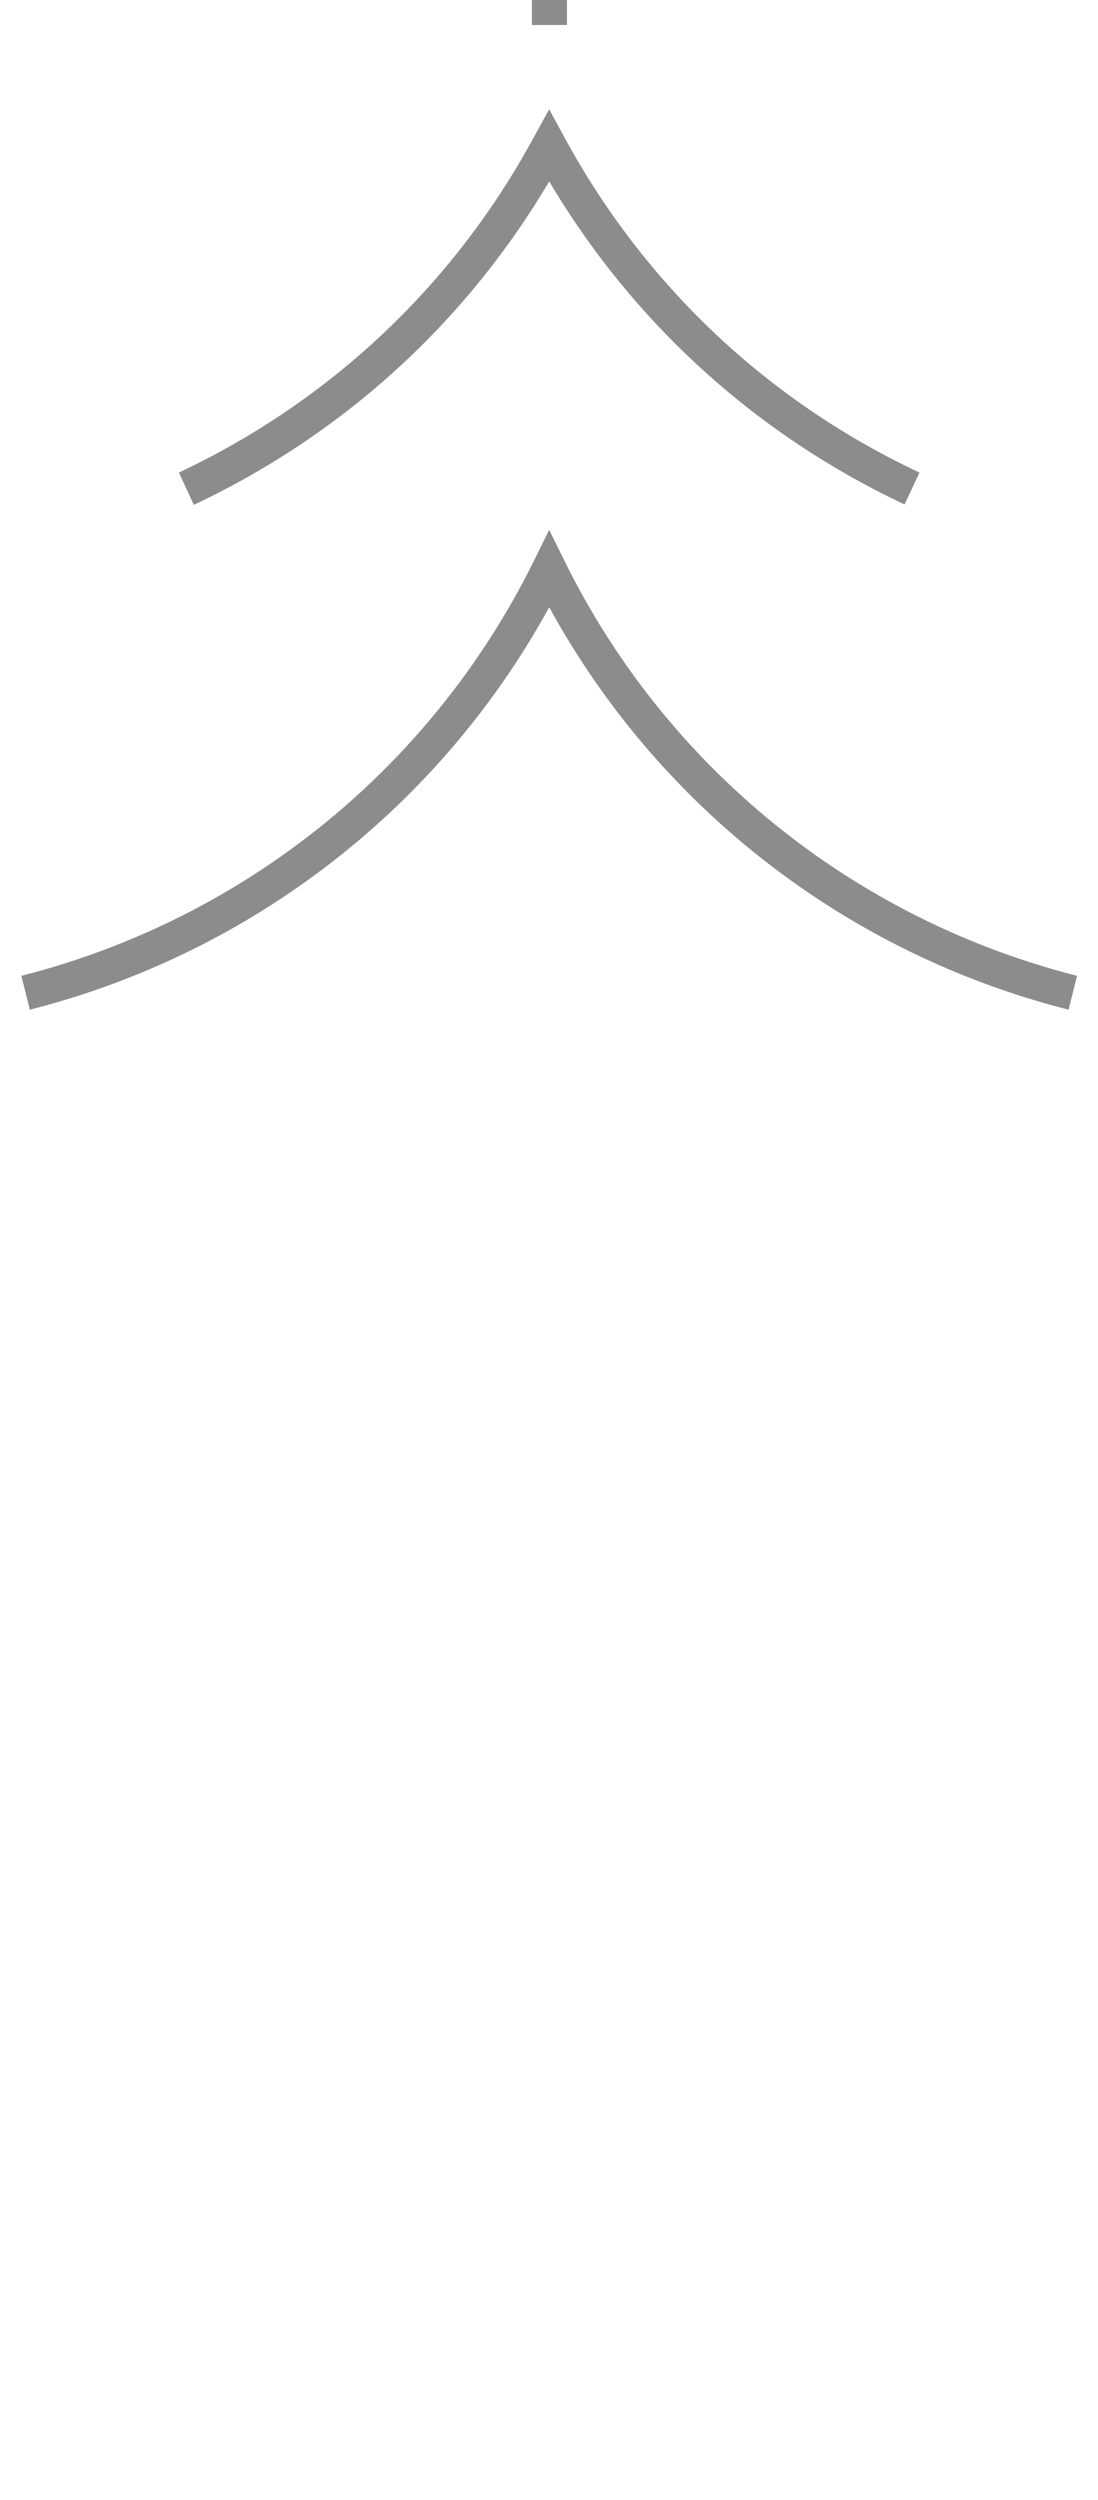 <?xml version="1.0" encoding="utf-8"?>
<!-- Generator: Adobe Illustrator 16.0.3, SVG Export Plug-In . SVG Version: 6.00 Build 0)  -->
<!DOCTYPE svg PUBLIC "-//W3C//DTD SVG 1.1//EN" "http://www.w3.org/Graphics/SVG/1.1/DTD/svg11.dtd">
<svg version="1.1"
	 id="svg2" xmlns:rdf="http://www.w3.org/1999/02/22-rdf-syntax-ns#" xmlns:inkscape="http://www.inkscape.org/namespaces/inkscape" xmlns:svg="http://www.w3.org/2000/svg" xmlns:dc="http://purl.org/dc/elements/1.1/" xmlns:cc="http://creativecommons.org/ns#" xmlns:sodipodi="http://sodipodi.sourceforge.net/DTD/sodipodi-0.dtd" inkscape:output_extension="org.inkscape.output.svg.inkscape" sodipodi:version="0.32" sodipodi:docname="positionedConiferousTreeSymbol.svg" inkscape:version="0.46"
	 xmlns="http://www.w3.org/2000/svg" xmlns:xlink="http://www.w3.org/1999/xlink" x="0px" y="0px" width="2.725px" height="6.2px"
	 viewBox="0 0 2.725 6.2" enable-background="new 0 0 2.725 6.2" xml:space="preserve">
<g id="positionedConiferousTreeSymbol" transform="matrix(1,0,0,-1,1.363,1.512)">
	<g id="polyline4">
		<rect x="-0.043" y="1.45" fill="#8C8C8C" width="0.087" height="3"/>
	</g>
	<g id="path6">
		<path fill="#8C8C8C" d="M1.289-0.992C0.737-0.852,0.272-0.49,0,0.006C-0.272-0.49-0.738-0.852-1.289-0.992L-1.31-0.908
			c0.554,0.141,1.017,0.515,1.271,1.027L0,0.198l0.039-0.079C0.292-0.393,0.756-0.767,1.31-0.908L1.289-0.992z"/>
	</g>
	<g id="path8">
		<path fill="#8C8C8C" d="M0.882,0.261C0.512,0.435,0.208,0.712,0,1.062C-0.208,0.711-0.511,0.435-0.882,0.26l-0.037,0.08
			c0.377,0.178,0.682,0.465,0.881,0.832L0,1.241l0.038-0.07C0.237,0.805,0.542,0.517,0.919,0.34L0.882,0.261z"/>
	</g>
</g>
</svg>
